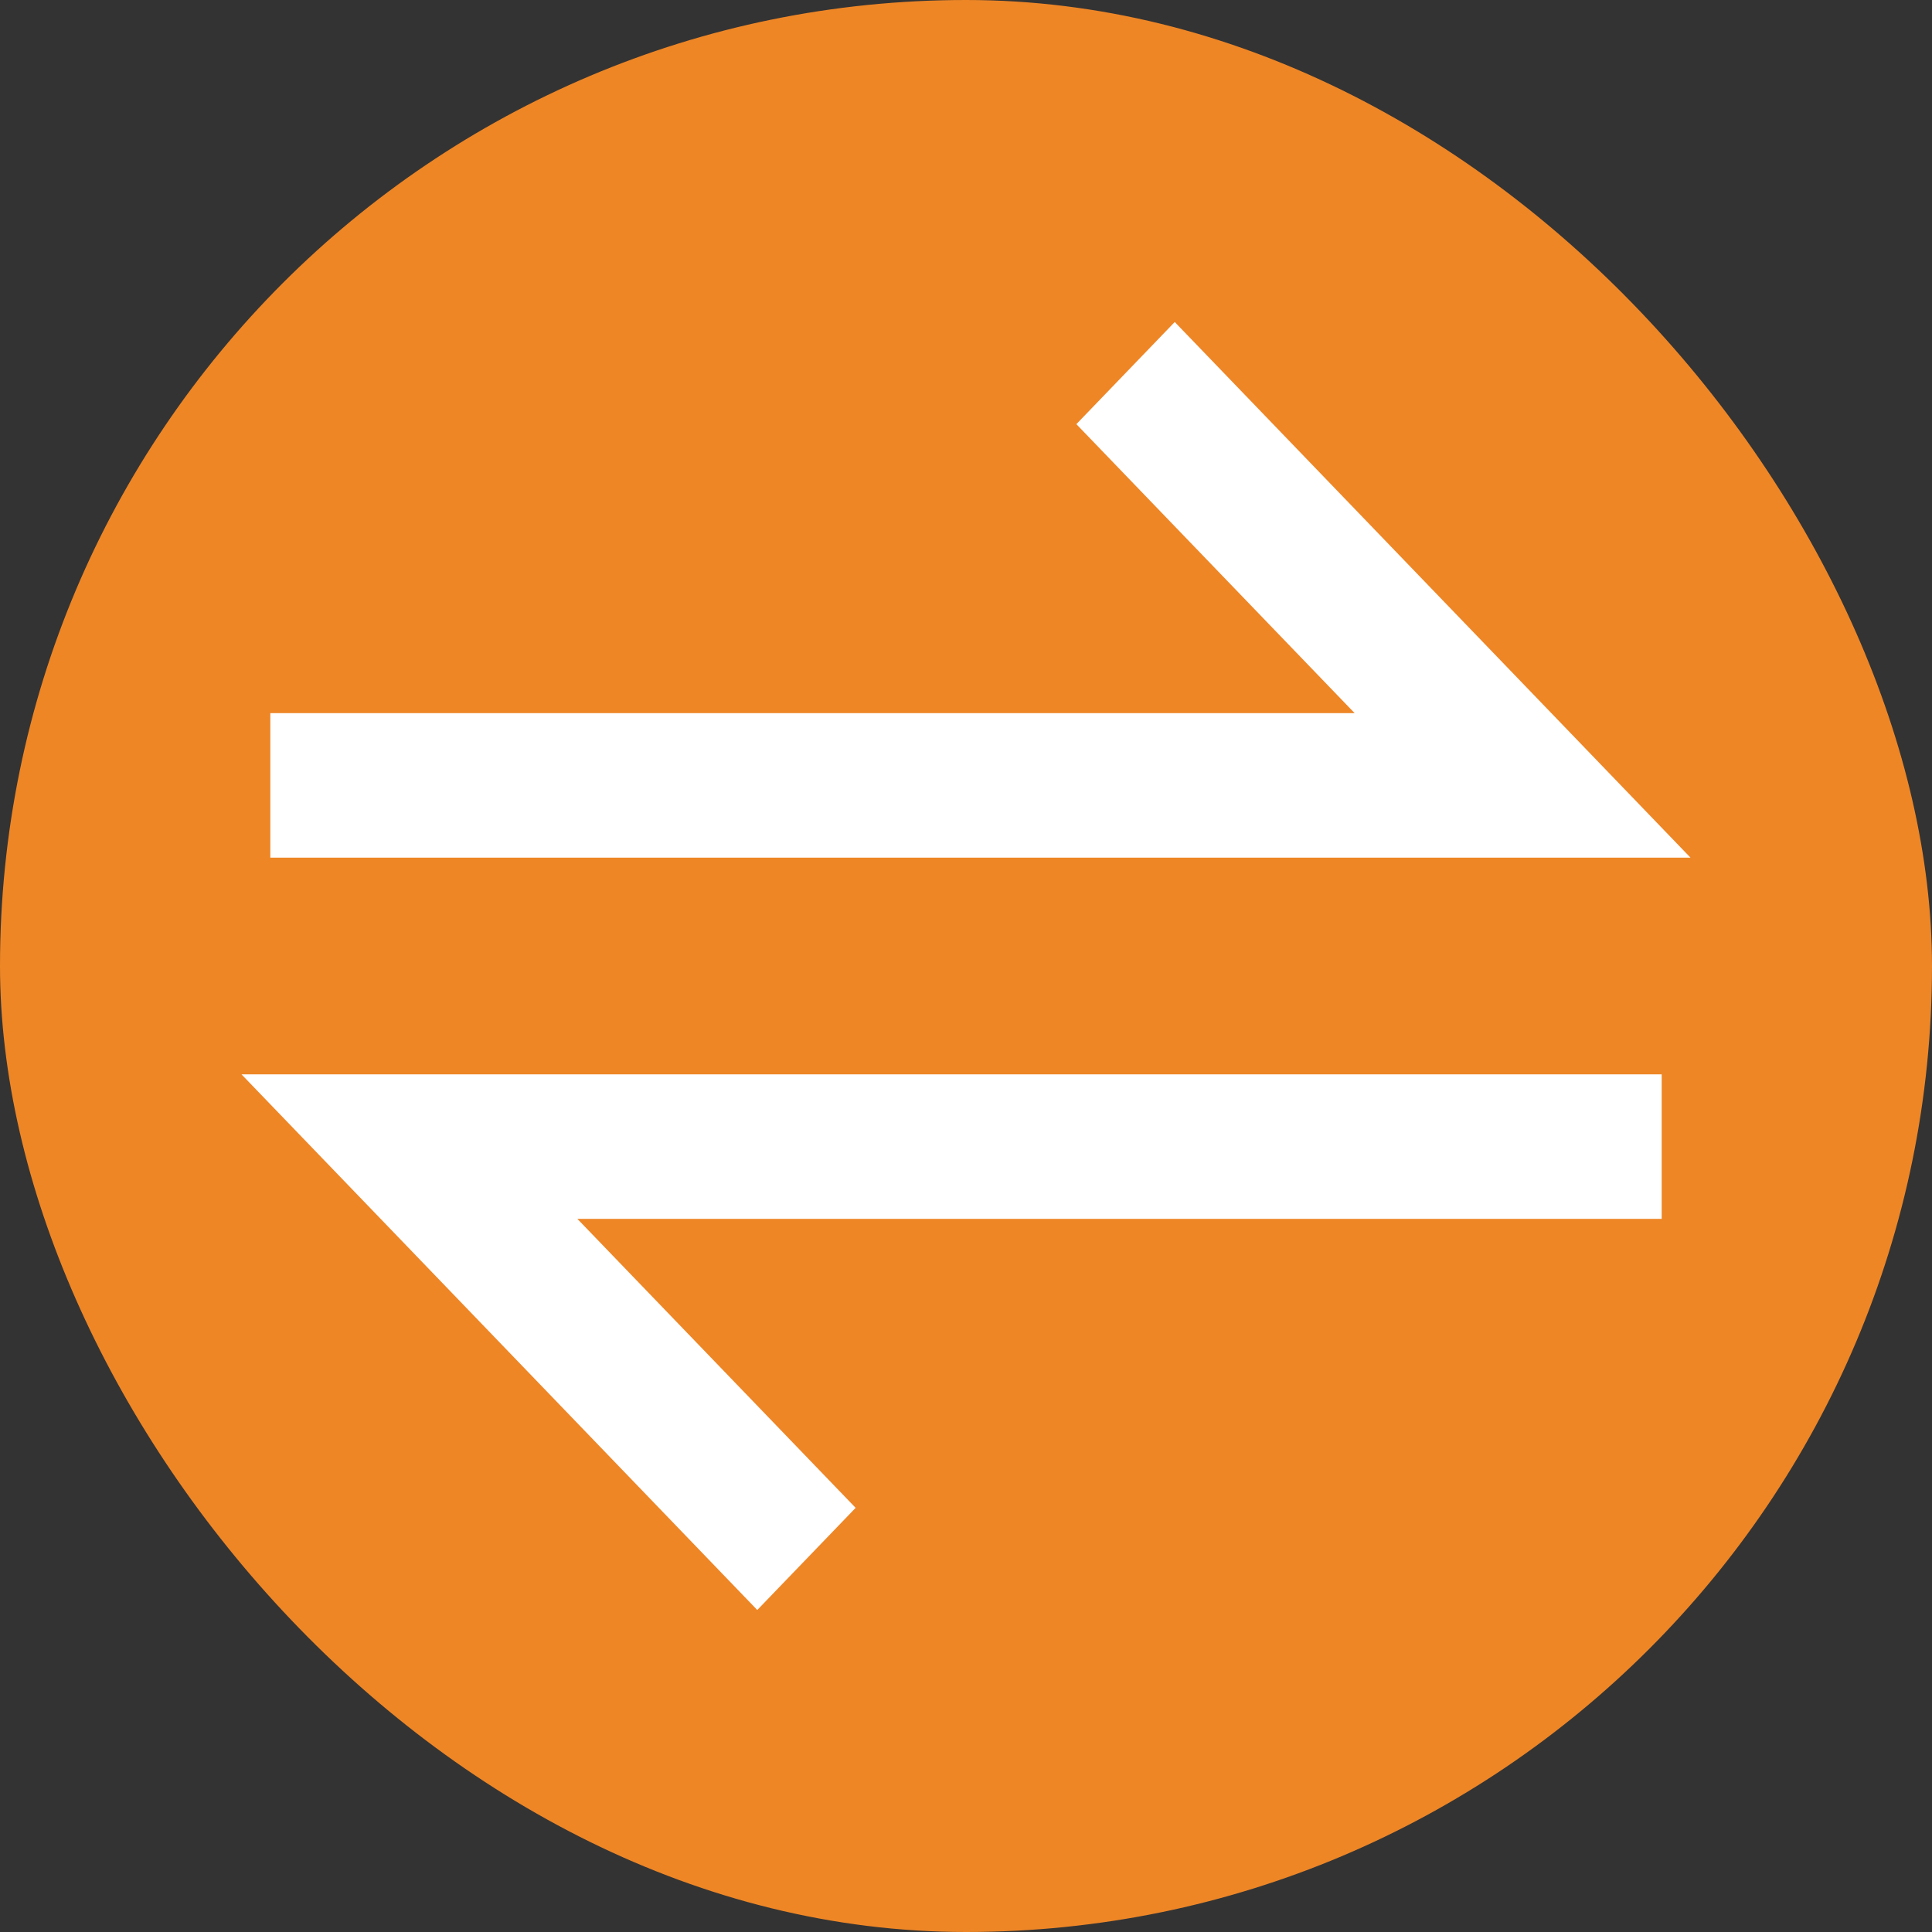 <svg width="24" height="24" viewBox="0 0 24 24" fill="none" xmlns="http://www.w3.org/2000/svg">
<rect x="0" y="0" width="24" height="24" fill="#333333" stroke="none"/>
<rect width="24" height="24" rx="12" fill="#EE8626"/>
<path d="M14.593 4L21 10.654H3.358V8.859H16.828L13.371 5.269L14.593 4ZM20.642 13.346V15.141H7.172L10.629 18.731L9.407 20L3 13.346H20.642Z" fill="white"/>
</svg>
